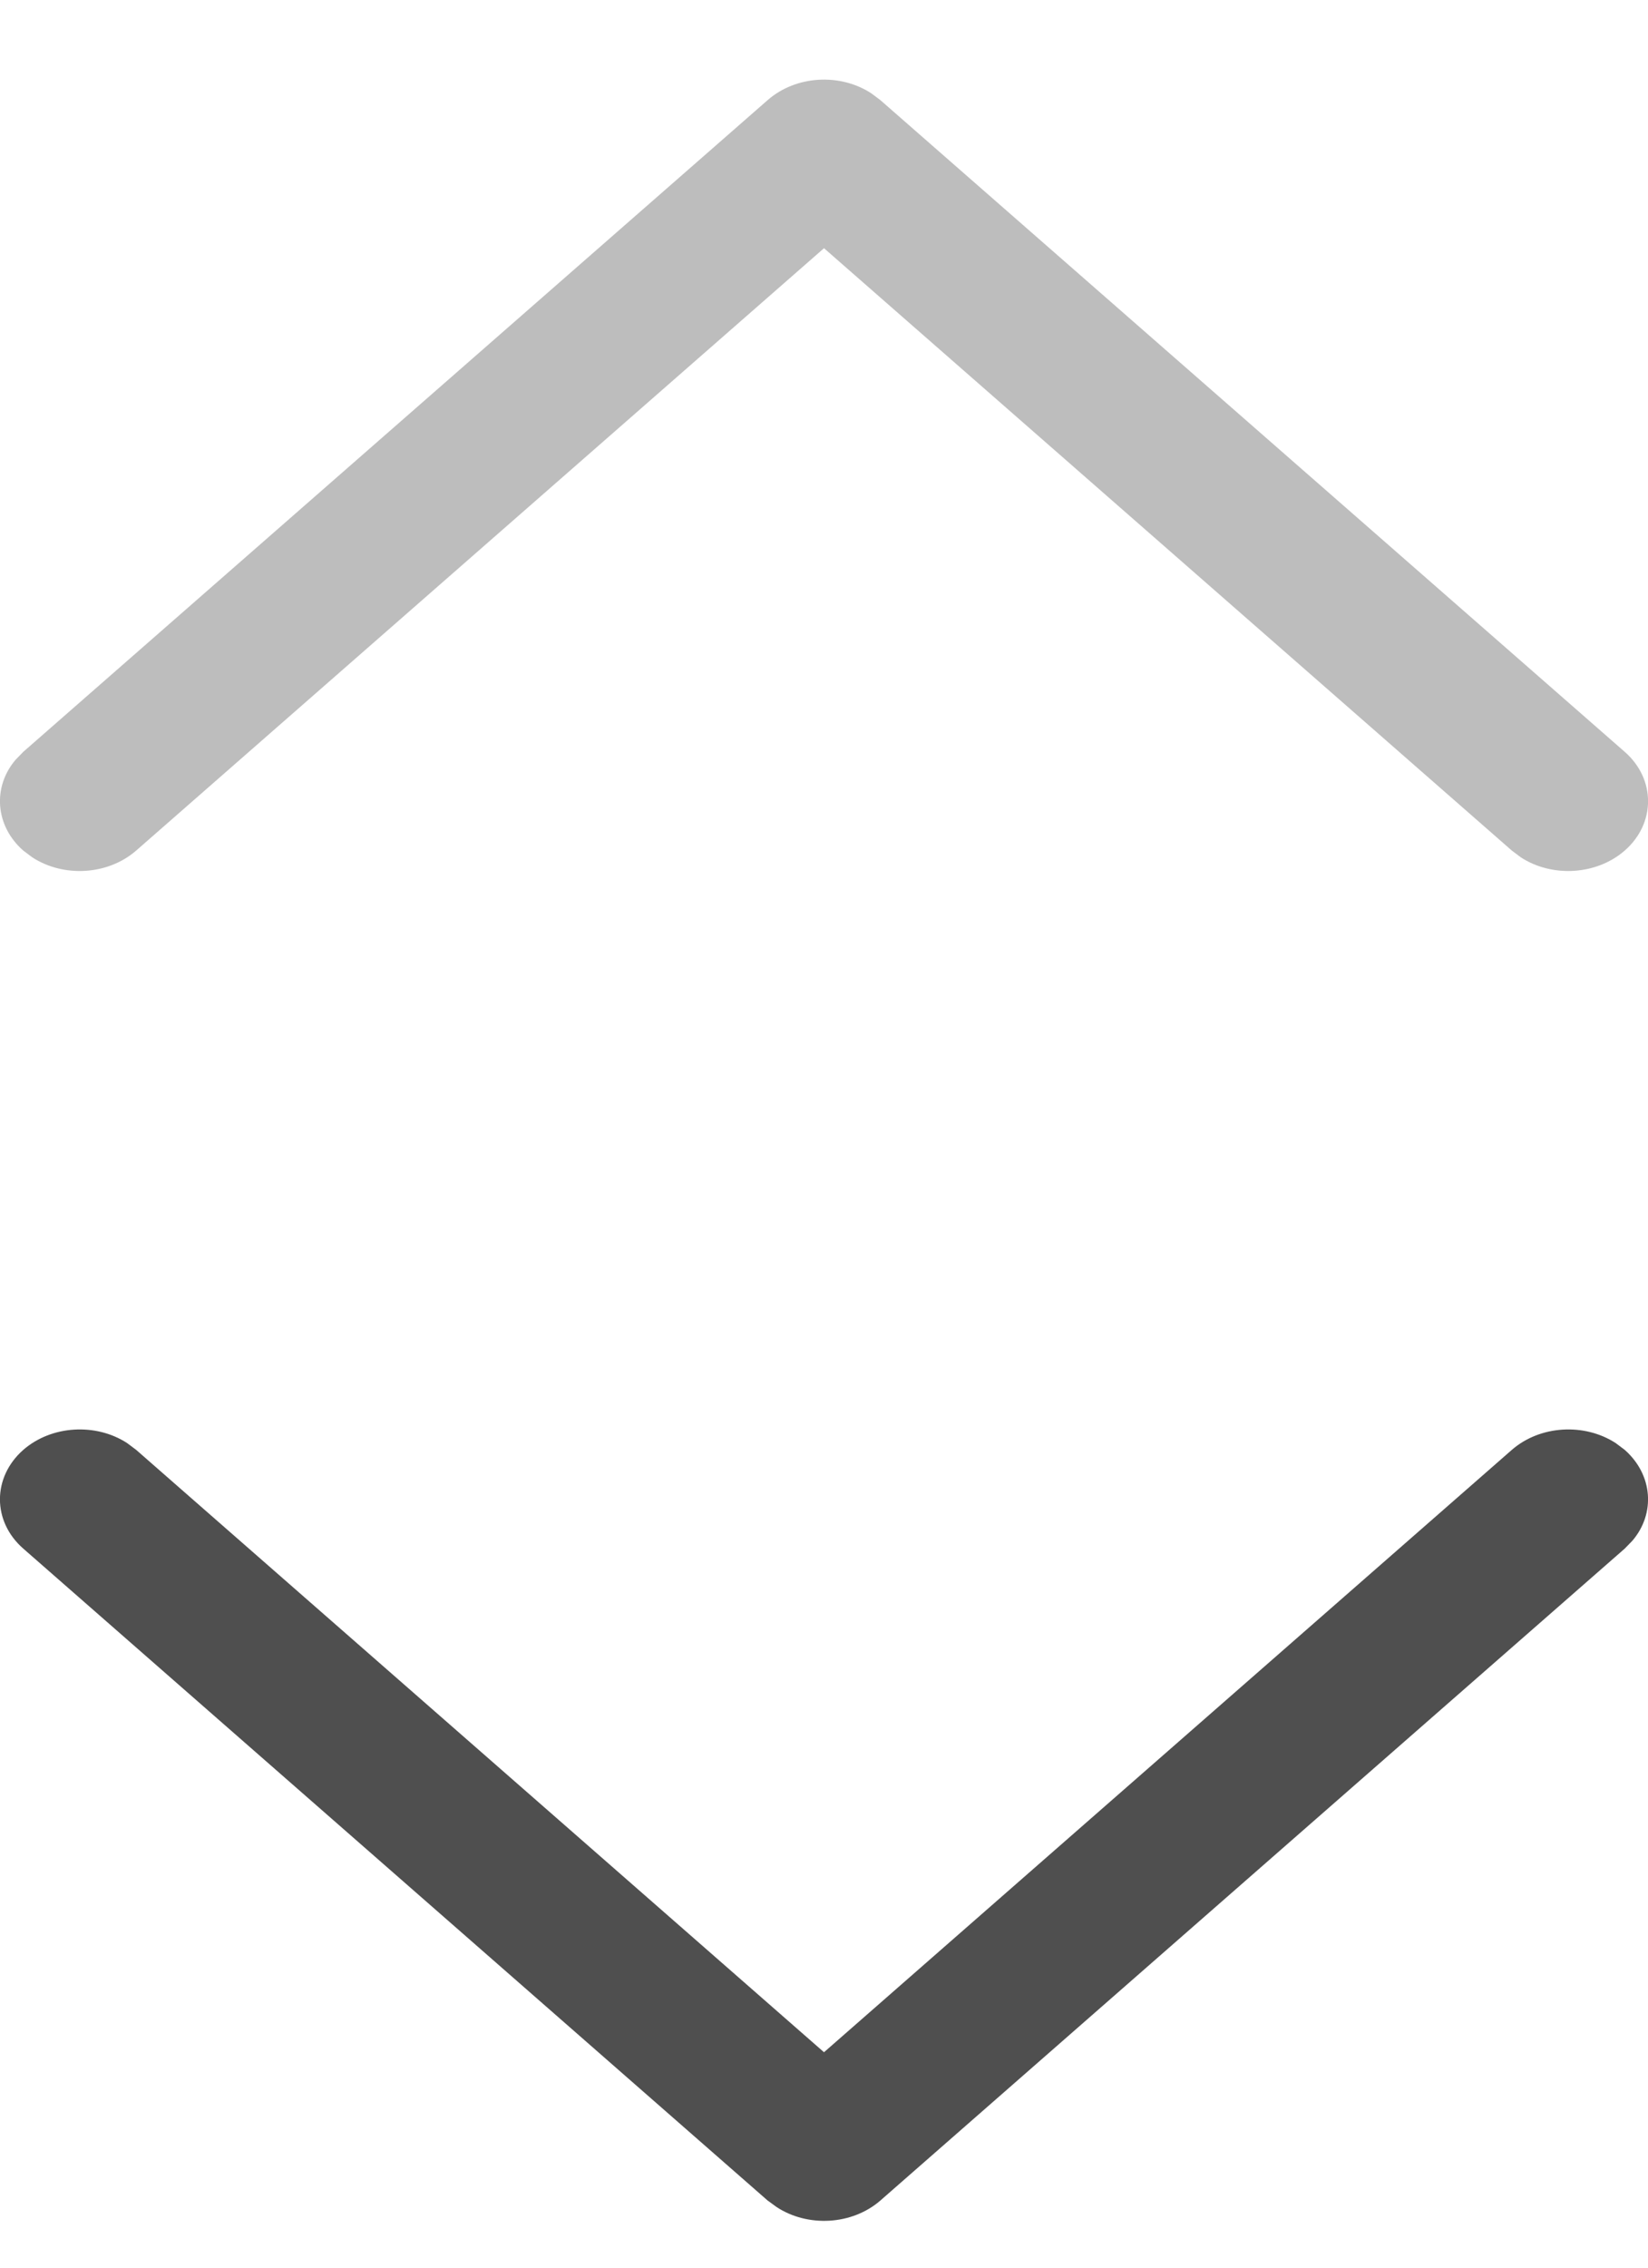 <svg width="8" height="11" viewBox="0 0 8 11" fill="none" xmlns="http://www.w3.org/2000/svg">
<path d="M7.887 4.126C7.749 4.246 7.534 4.257 7.383 4.159L7.339 4.126L4 1.204L0.661 4.126C0.523 4.246 0.308 4.257 0.157 4.159L0.113 4.126C-0.024 4.006 -0.037 3.817 0.076 3.685L0.113 3.647L3.726 0.486C3.864 0.365 4.079 0.354 4.23 0.453L4.274 0.486L7.887 3.647C8.038 3.779 8.038 3.994 7.887 4.126Z" fill="#BDBDBD"/>
<path d="M0.113 7.033C0.251 6.913 0.466 6.902 0.617 7L0.661 7.033L4 9.955L7.339 7.033C7.477 6.913 7.692 6.902 7.843 7L7.887 7.033C8.024 7.154 8.037 7.342 7.924 7.474L7.887 7.512L4.274 10.674C4.136 10.794 3.921 10.805 3.77 10.706L3.726 10.674L0.113 7.512C-0.038 7.38 -0.038 7.166 0.113 7.033Z" fill="#4F4F4F"/>
</svg>

